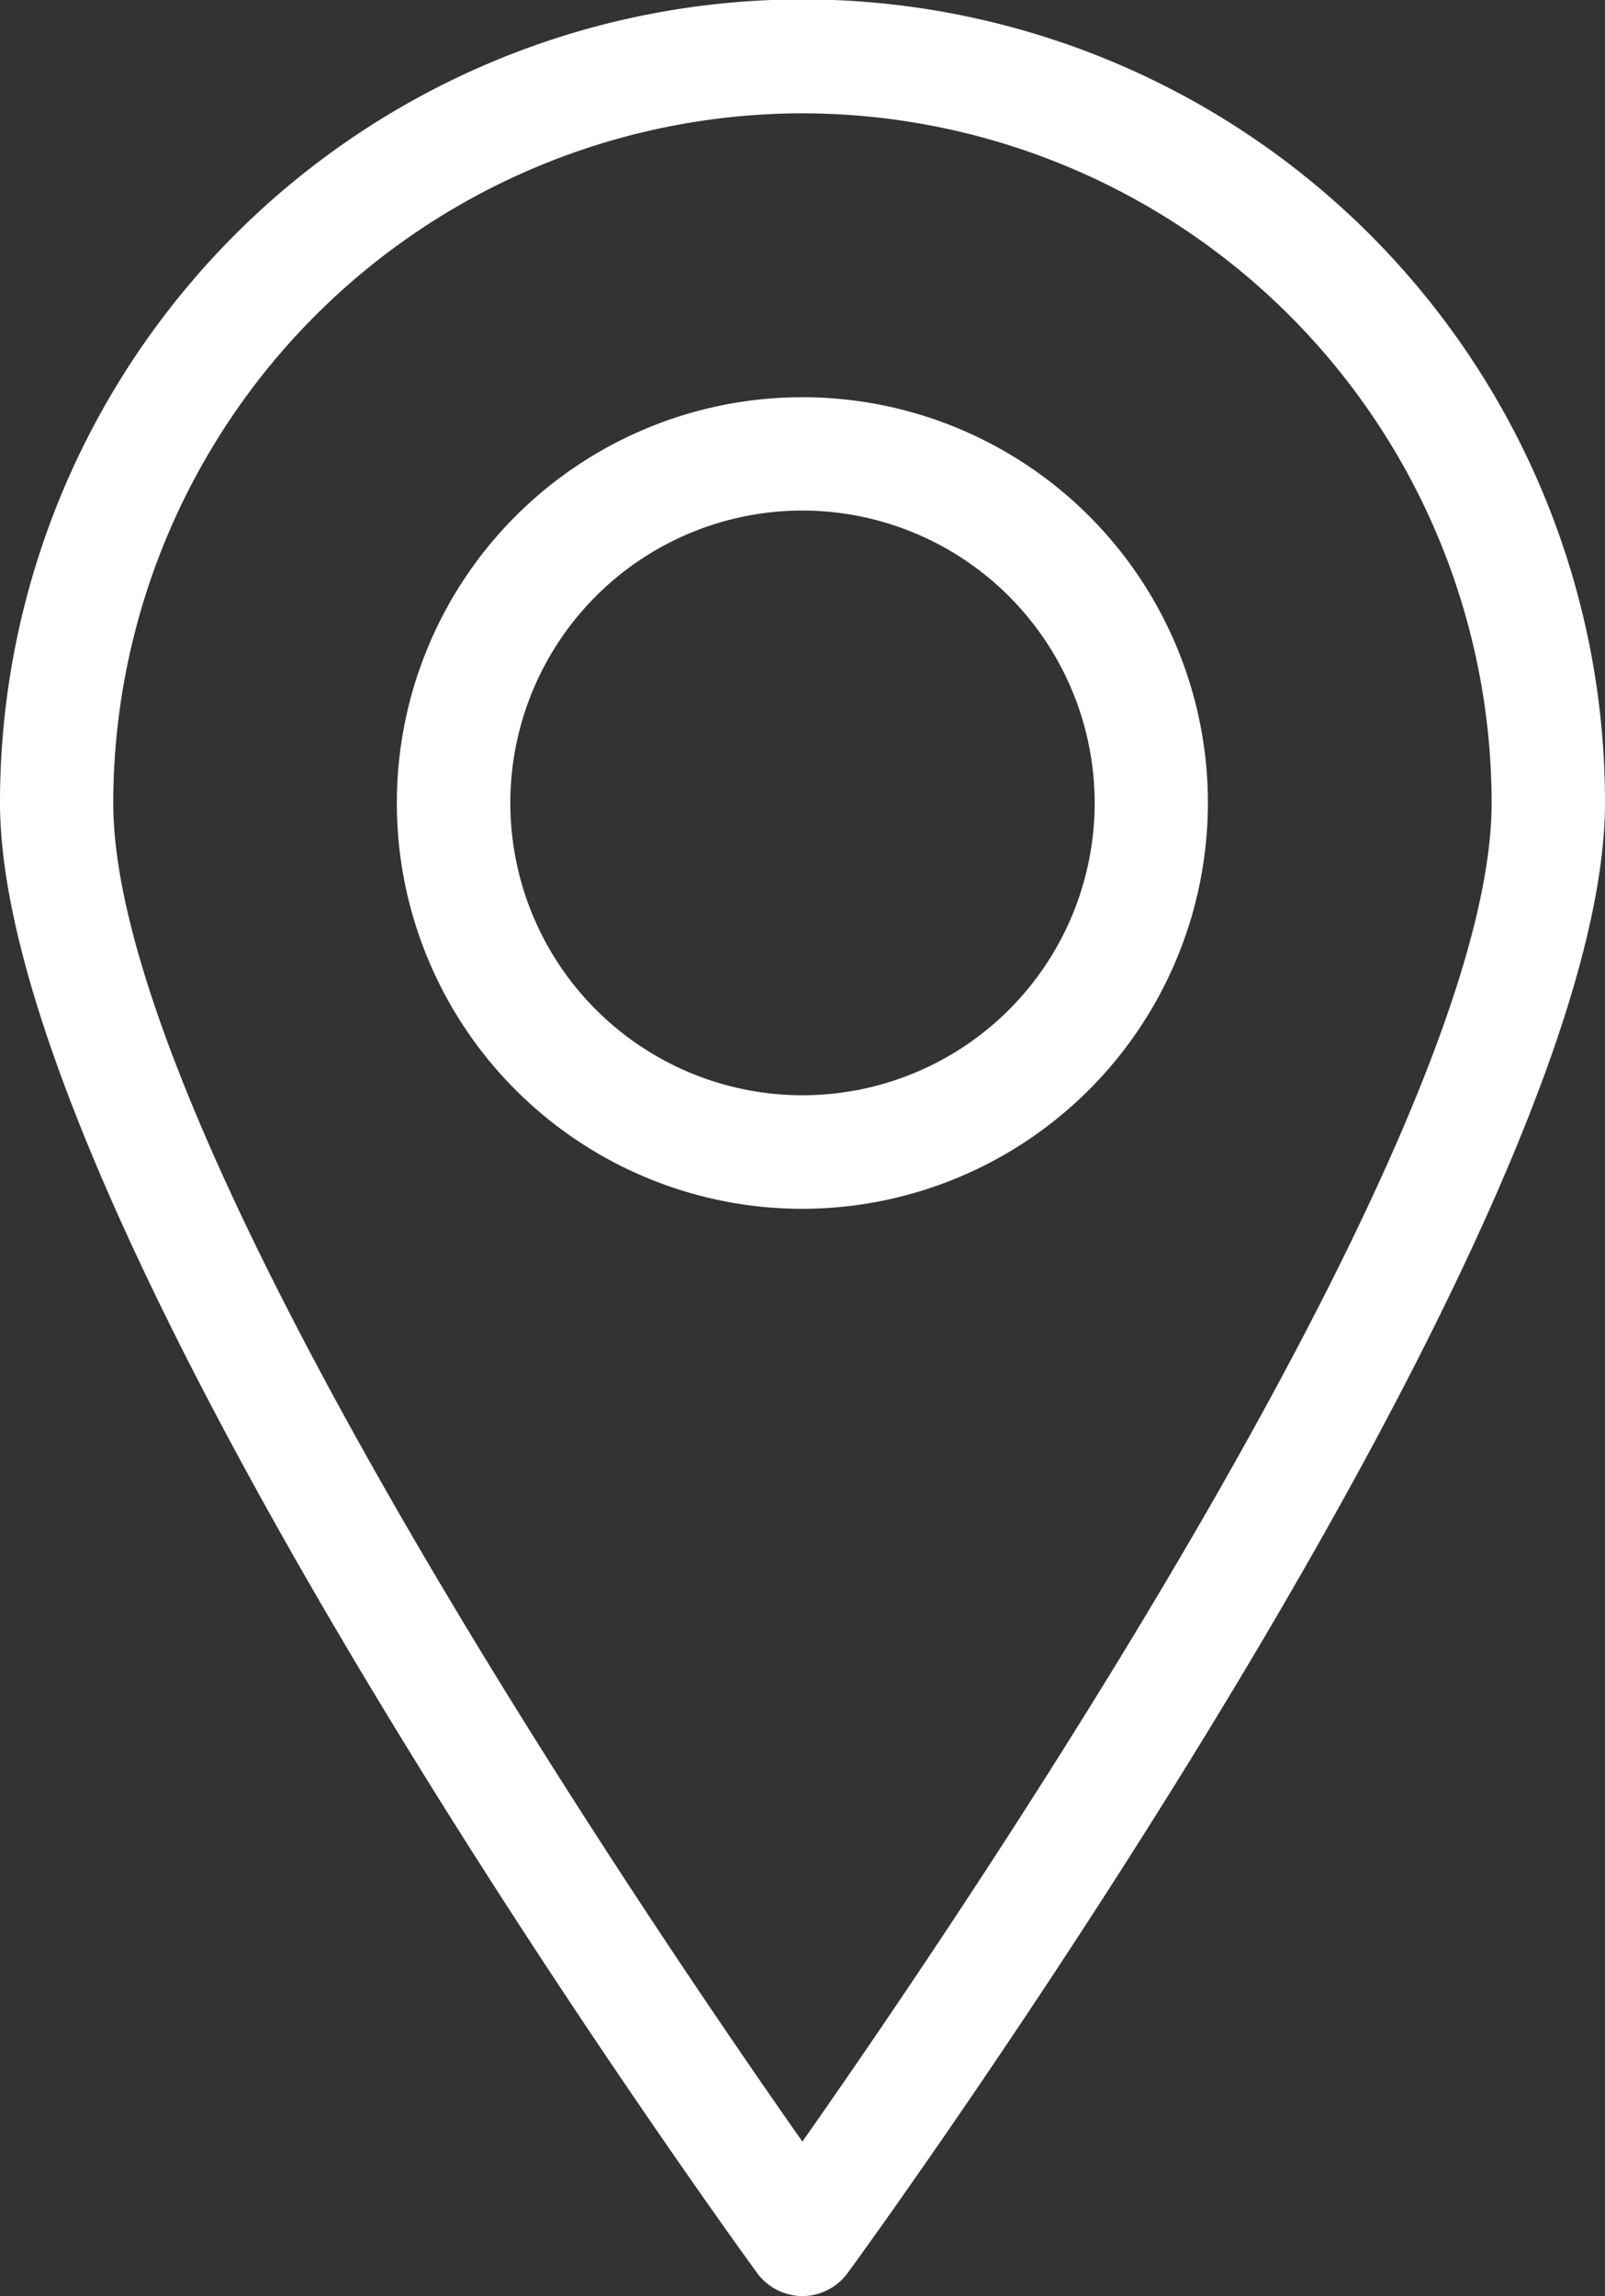 <svg xmlns="http://www.w3.org/2000/svg" width="13.492" height="19.289" viewBox="0 0 13.492 19.289">
    <rect x="0" y="0" width="13.492" height="19.289" fill="#333333" stroke="none"/>
    <defs>
        <style>
            .cls-2{fill:#ffffff}
        </style>
    </defs>
    <g id="Group_291" opacity="1" transform="translate(-649.026 -3697.574)">
        <g id="Group_290">
            <path id="Path_357" d="M655.771 3716.863a.477.477 0 0 1-.385-.2c-.259-.357-6.36-8.771-6.36-12.348a6.746 6.746 0 0 1 13.492 0c0 3.577-6.1 11.991-6.362 12.348a.476.476 0 0 1-.385.2zm0-18.337a5.8 5.8 0 0 0-5.793 5.793c0 2.786 4.442 9.322 5.793 11.246 1.352-1.924 5.794-8.46 5.794-11.246a5.8 5.8 0 0 0-5.794-5.793z" class="cls-2"/>
            <path id="Path_358" d="M655.771 3707.729a3.409 3.409 0 1 1 3.409-3.41 3.413 3.413 0 0 1-3.409 3.41zm0-5.866a2.456 2.456 0 1 0 2.457 2.456 2.459 2.459 0 0 0-2.457-2.456z" class="cls-2"/>
        </g>
    </g>
</svg>
